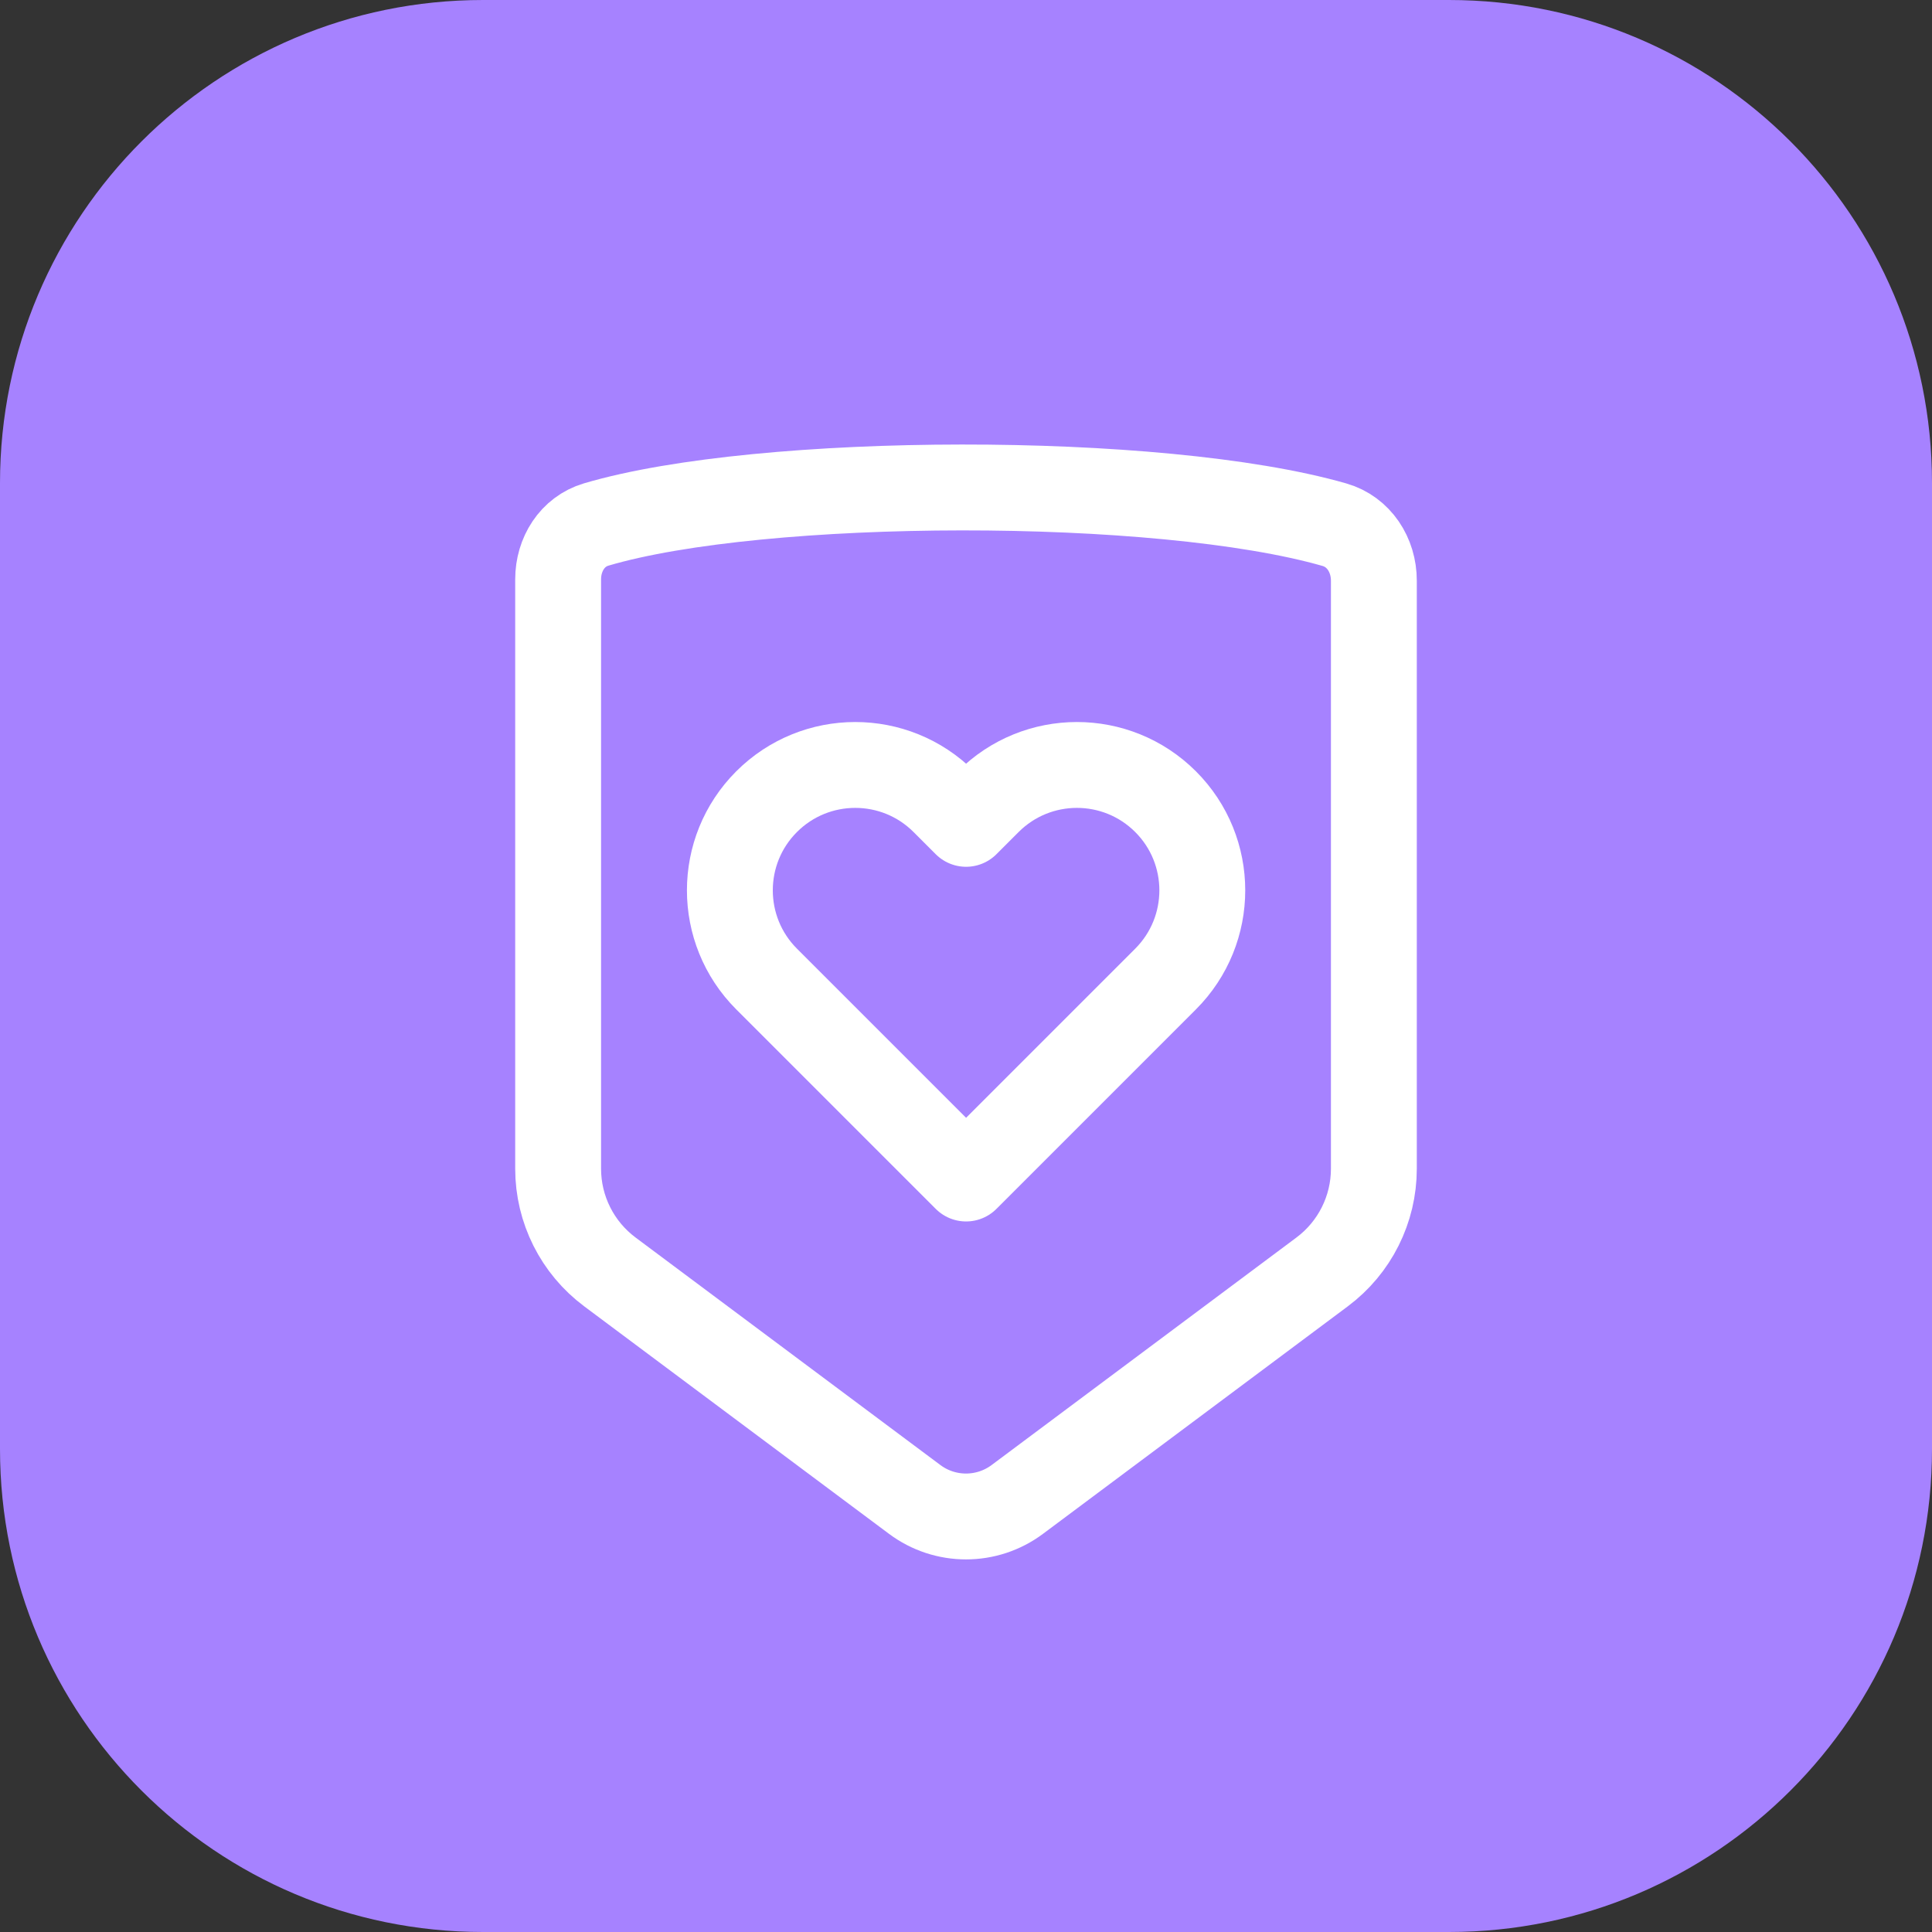 <svg xmlns="http://www.w3.org/2000/svg" width="45" height="45" fill="none" viewBox="0 0 45 45"><rect x="0" y="0" width="45" height="45" fill="#333333" stroke="none"/><path fill="#A682FF" d="M0 11.25C0 5.037 5.037 0 11.25 0H33.75C39.963 0 45 5.037 45 11.25V33.75C45 39.963 39.963 45 33.75 45H11.25C5.037 45 0 39.963 0 33.75V11.25Z"/><path fill="#A682FF" d="M13.885 12.217C13.329 12.382 13 12.914 13 13.493V27.222C13 28.169 13.447 29.06 14.206 29.626L21.304 34.924C22.013 35.454 22.987 35.454 23.696 34.924L30.794 29.626C31.553 29.06 32 28.169 32 27.222V13.523C32 12.928 31.653 12.385 31.081 12.221C27.006 11.052 17.735 11.079 13.885 12.217Z"/><path fill="#A682FF" d="M17.855 18.673C16.715 19.813 16.715 21.662 17.855 22.803L22.502 27.45L27.149 22.803C28.289 21.662 28.289 19.813 27.149 18.673C26.008 17.532 24.159 17.532 23.018 18.673L22.502 19.189L21.986 18.673C20.845 17.532 18.996 17.532 17.855 18.673Z"/><path stroke="#fff" stroke-linecap="round" stroke-linejoin="round" stroke-width="2" d="M13.885 12.217C13.329 12.382 13 12.914 13 13.493V27.222C13 28.169 13.447 29.06 14.206 29.626L21.304 34.924C22.013 35.454 22.987 35.454 23.696 34.924L30.794 29.626C31.553 29.06 32 28.169 32 27.222V13.523C32 12.928 31.653 12.385 31.081 12.221C27.006 11.052 17.735 11.079 13.885 12.217Z"/><path stroke="#fff" stroke-linecap="round" stroke-linejoin="round" stroke-width="2" d="M17.855 18.673C16.715 19.813 16.715 21.662 17.855 22.803L22.502 27.45L27.149 22.803C28.289 21.662 28.289 19.813 27.149 18.673C26.008 17.532 24.159 17.532 23.018 18.673L22.502 19.189L21.986 18.673C20.845 17.532 18.996 17.532 17.855 18.673Z"/></svg>
